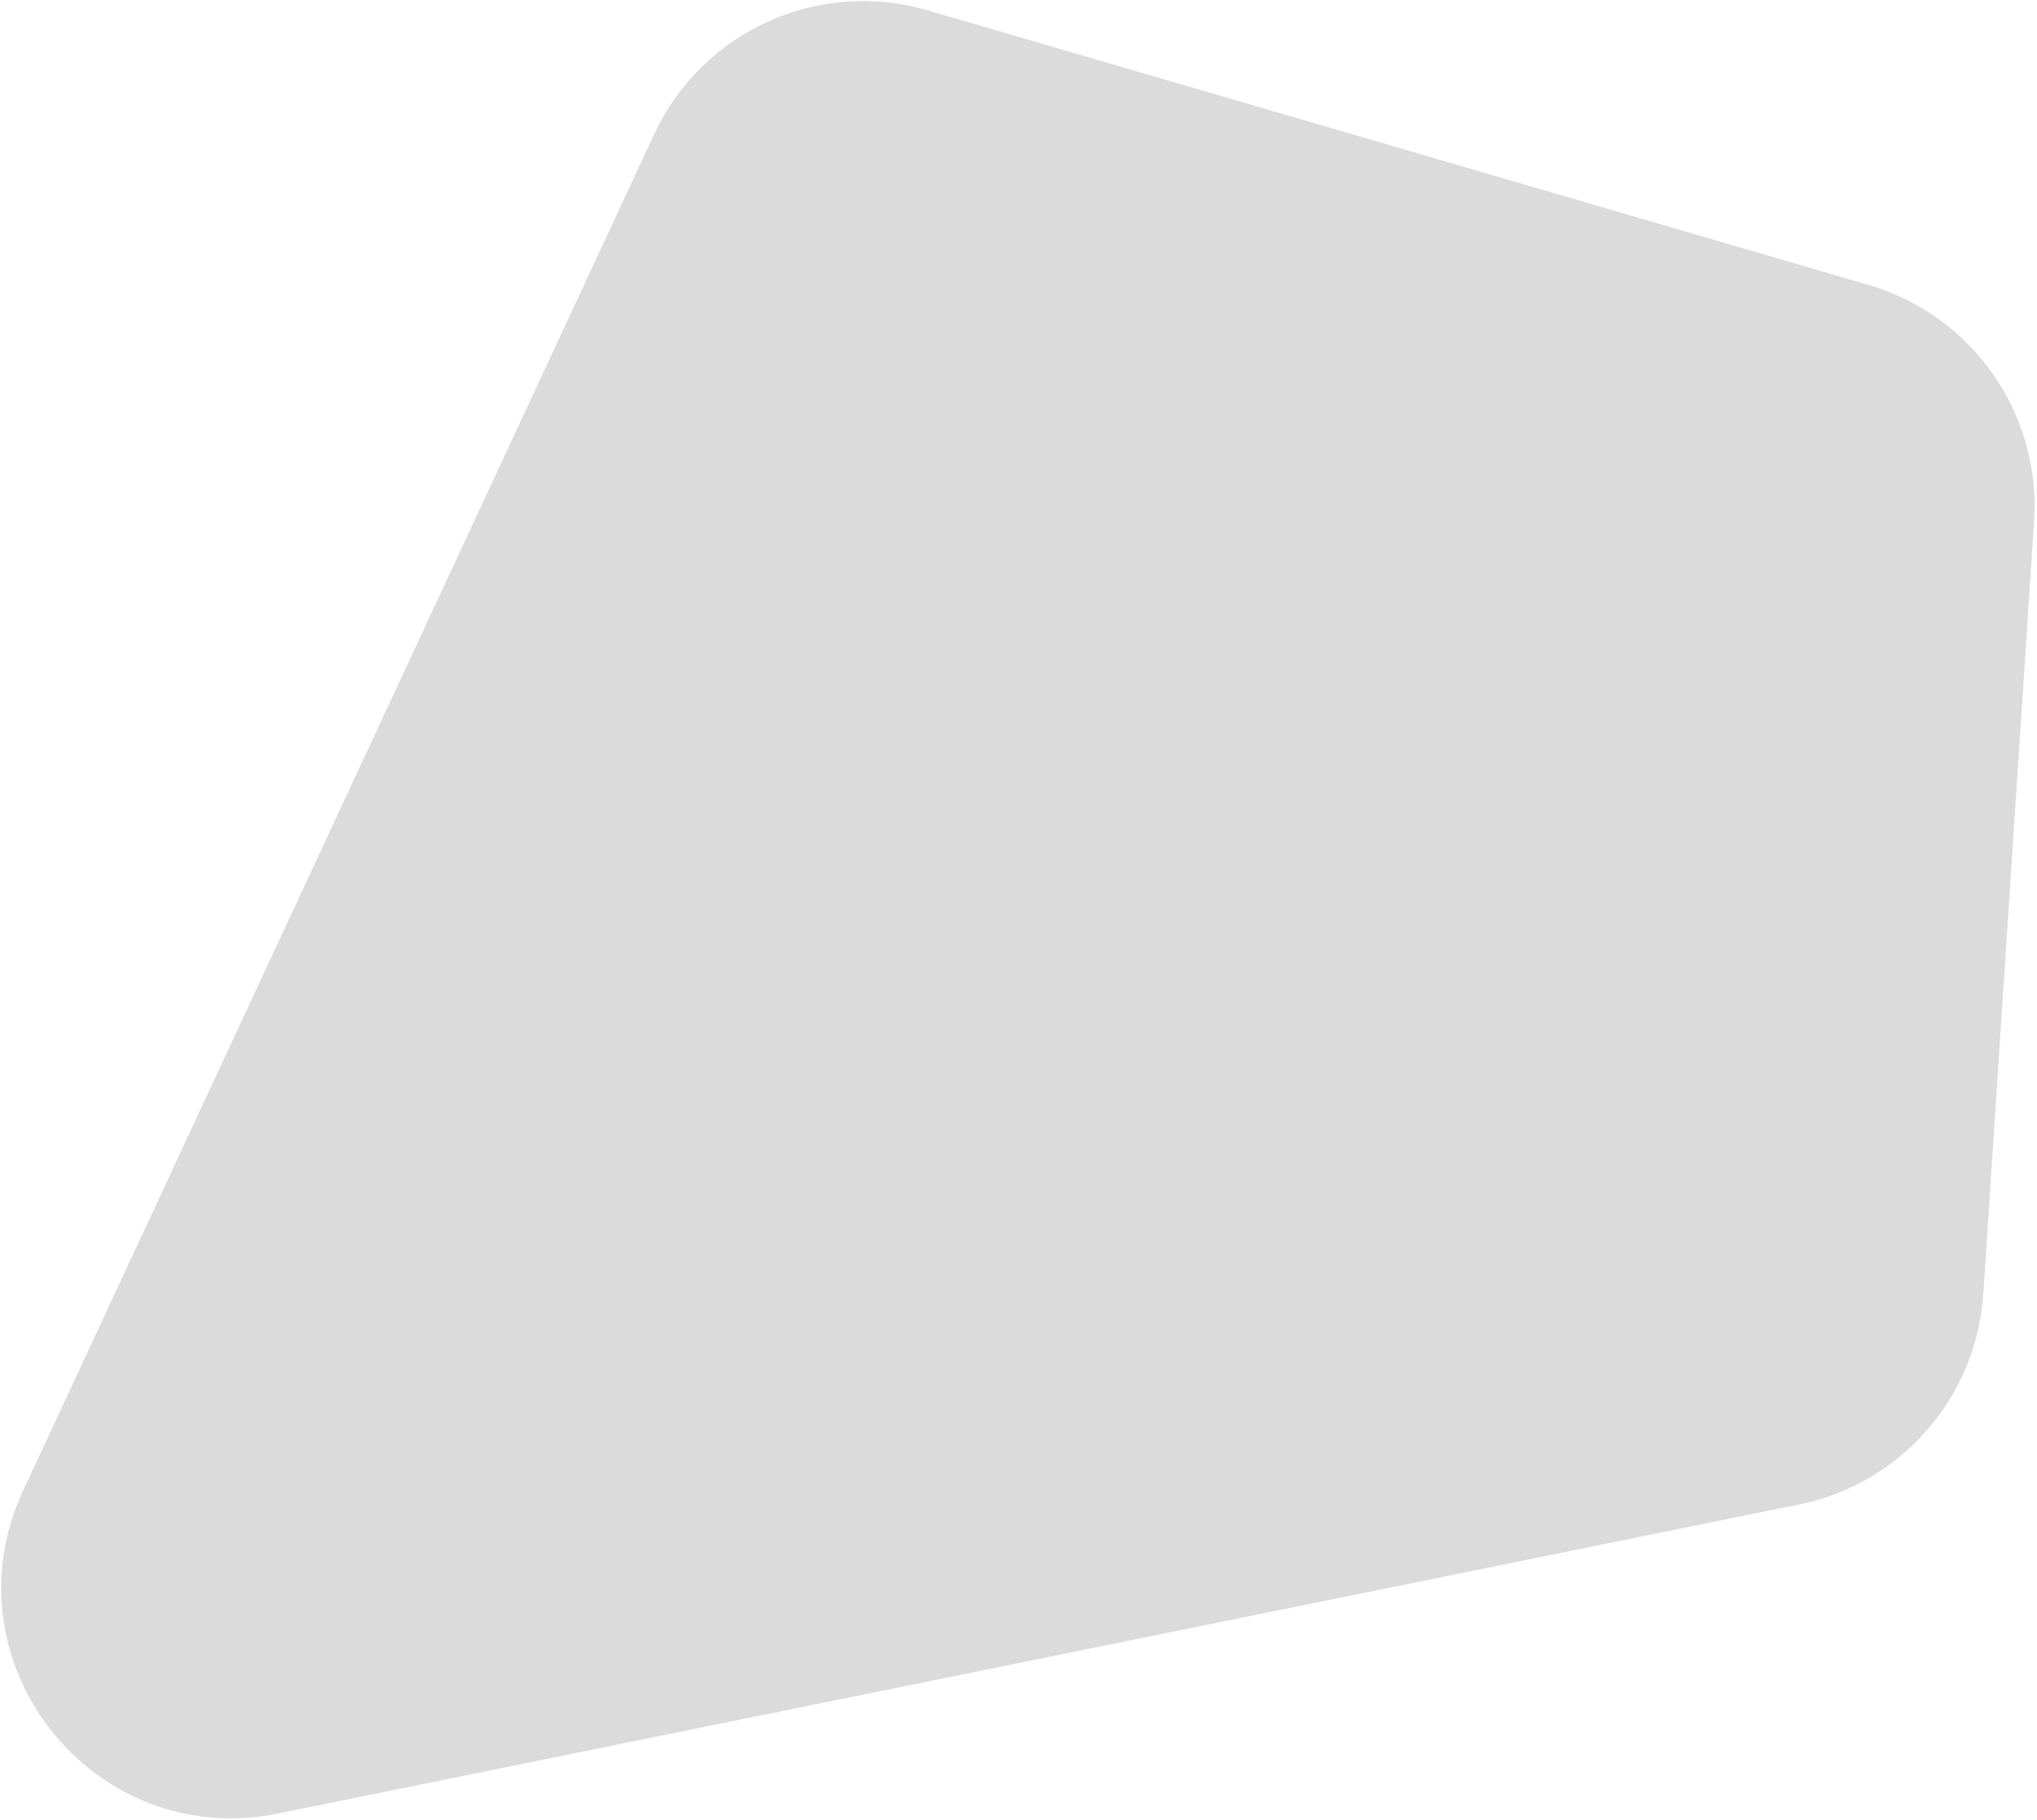 <svg width="442" height="395" viewBox="0 0 442 395" fill="none" xmlns="http://www.w3.org/2000/svg">
<path d="M141.934 29.149C152.353 6.751 177.567 -4.681 201.28 2.241L405.487 61.852C427.989 68.421 442.906 89.739 441.369 113.129L430.347 280.772C428.867 303.273 412.509 322 390.411 326.49L60.314 393.563C20.11 401.732 -12.281 360.675 5.023 323.476L141.934 29.149Z" fill="#DBDBDB"/>
</svg>
